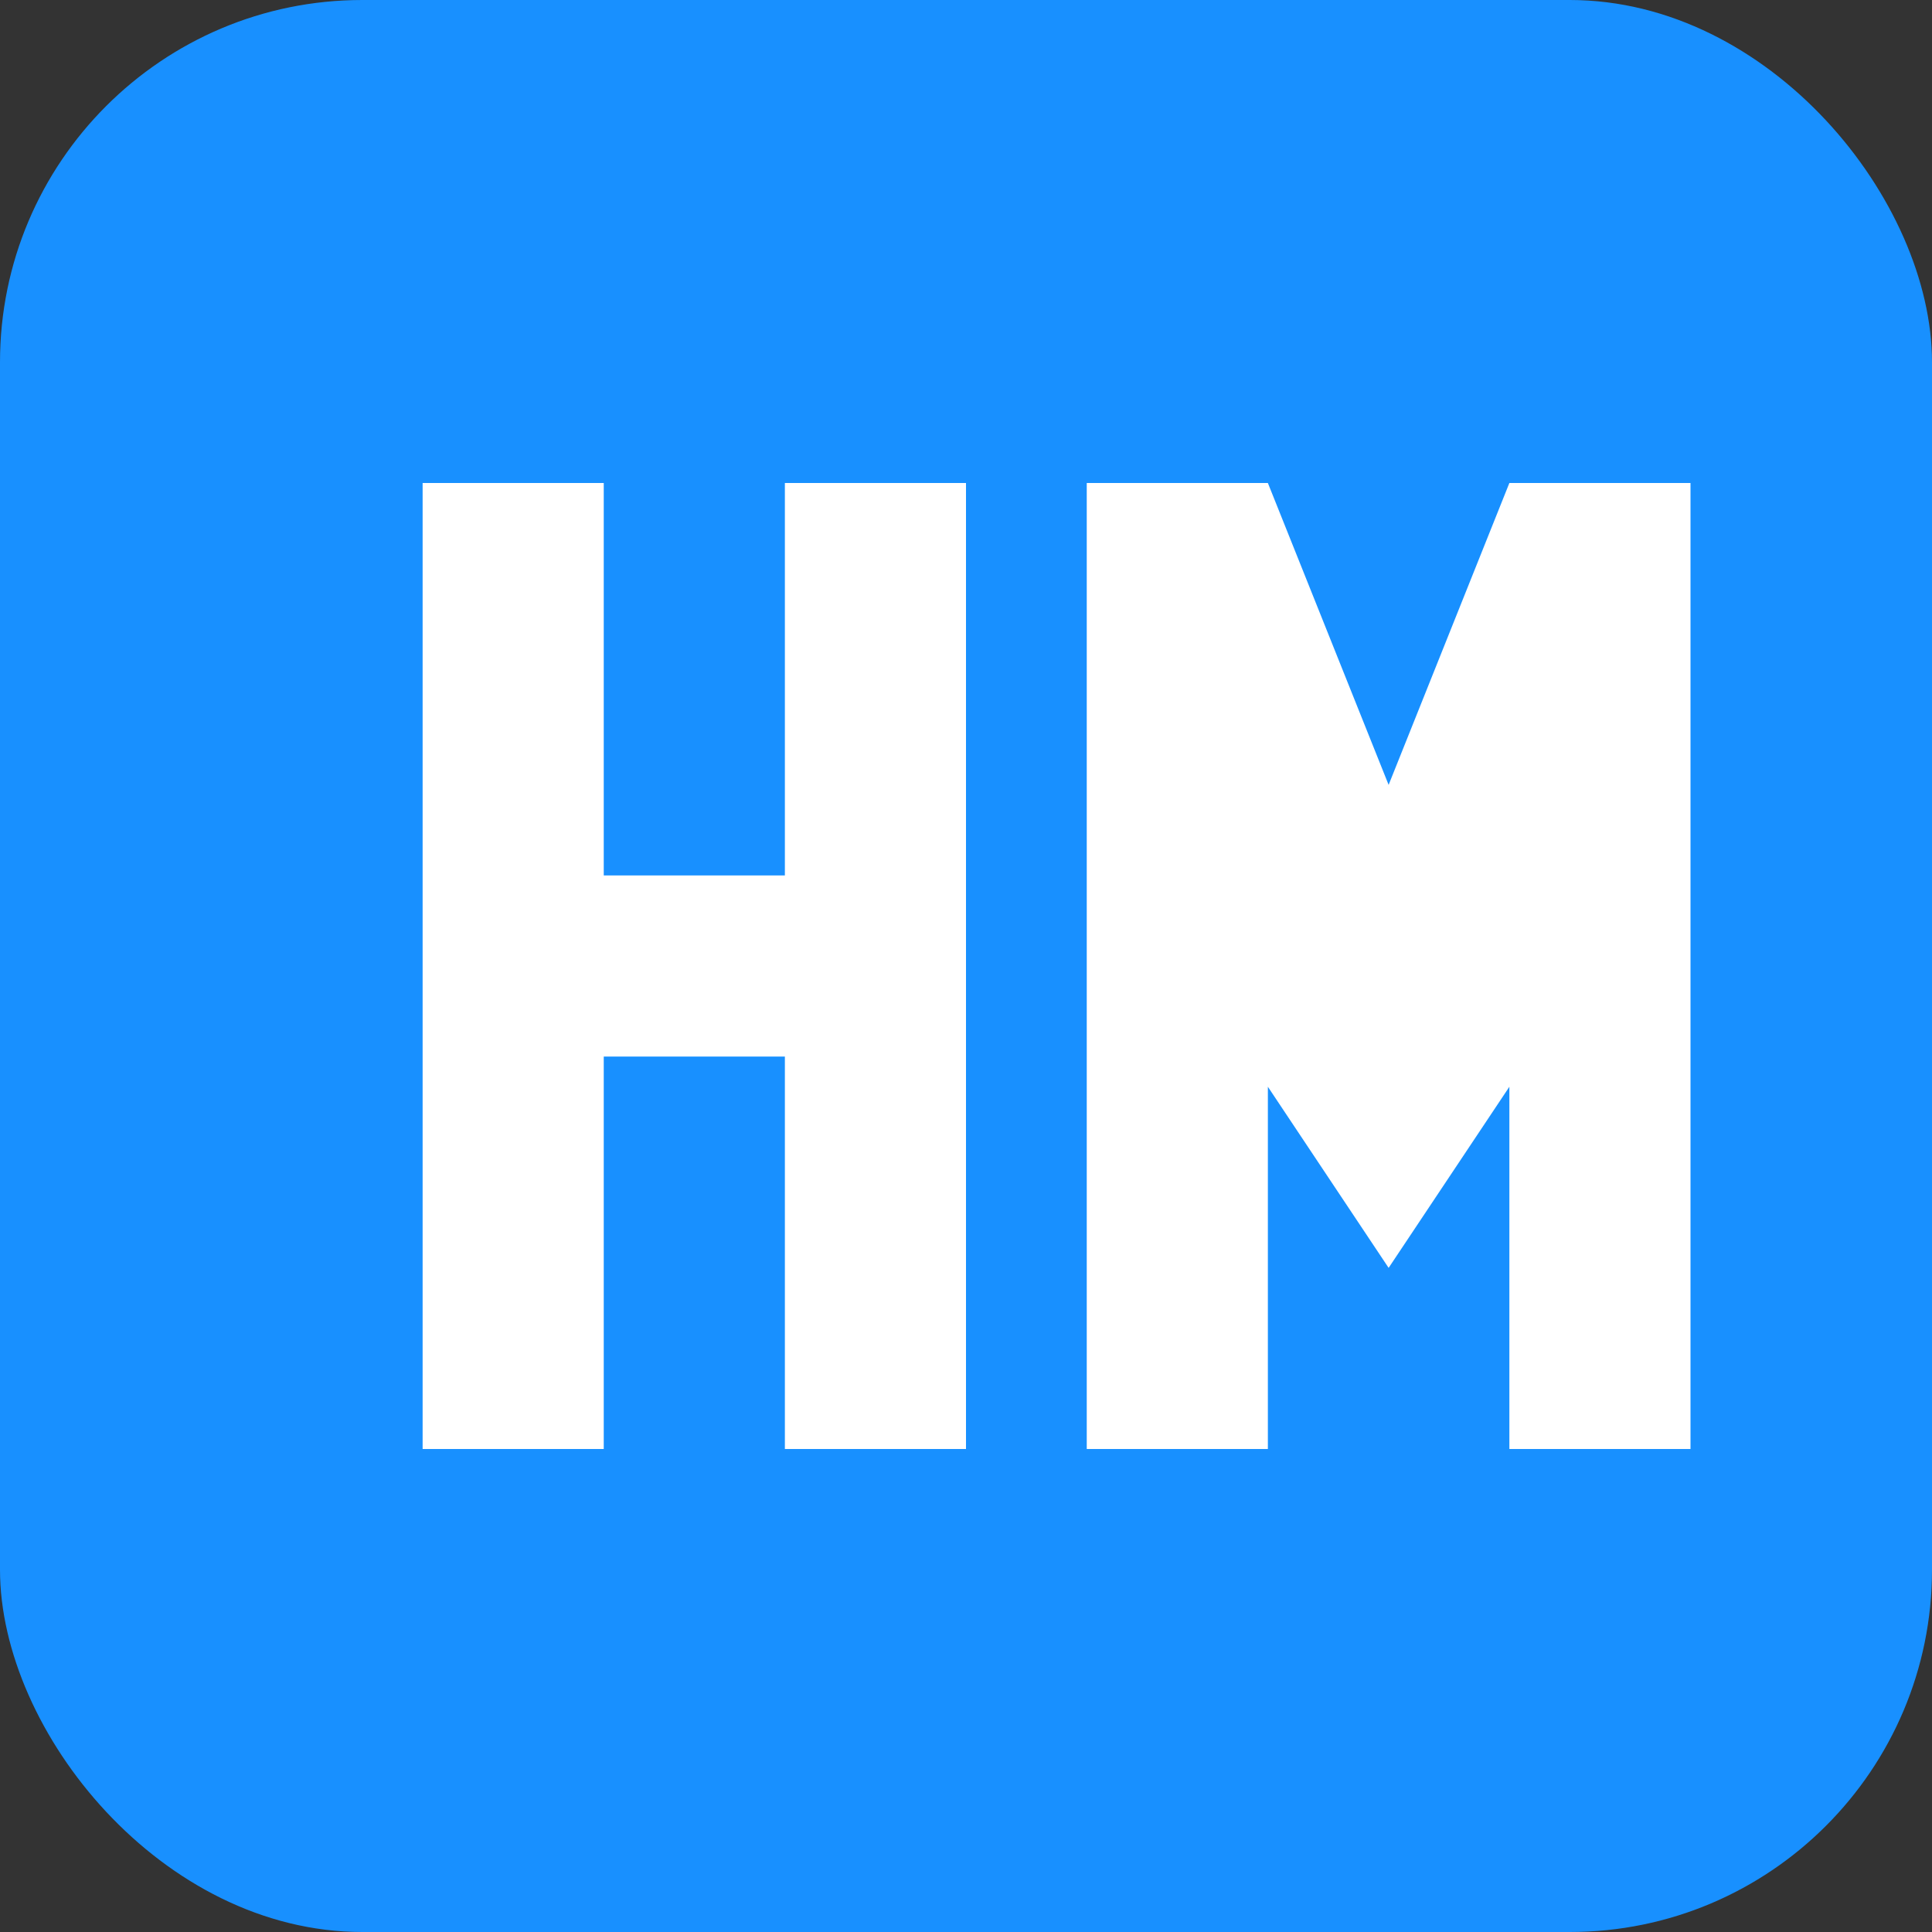 <svg width="32" height="32" viewBox="0 0 32 32" fill="none" xmlns="http://www.w3.org/2000/svg">
  <rect x="0" y="0" width="32" height="32" fill="#333333" stroke="none"/>
  <rect width="32" height="32" rx="6" fill="#1890ff"/>
  <path d="M7 8V24H10V17.5H13V24H16V8H13V14.5H10V8H7Z" fill="white"/>
  <path d="M18 8V24H21V18L23 21L25 18V24H28V8H25L23 13L21 8H18Z" fill="white"/>
</svg>